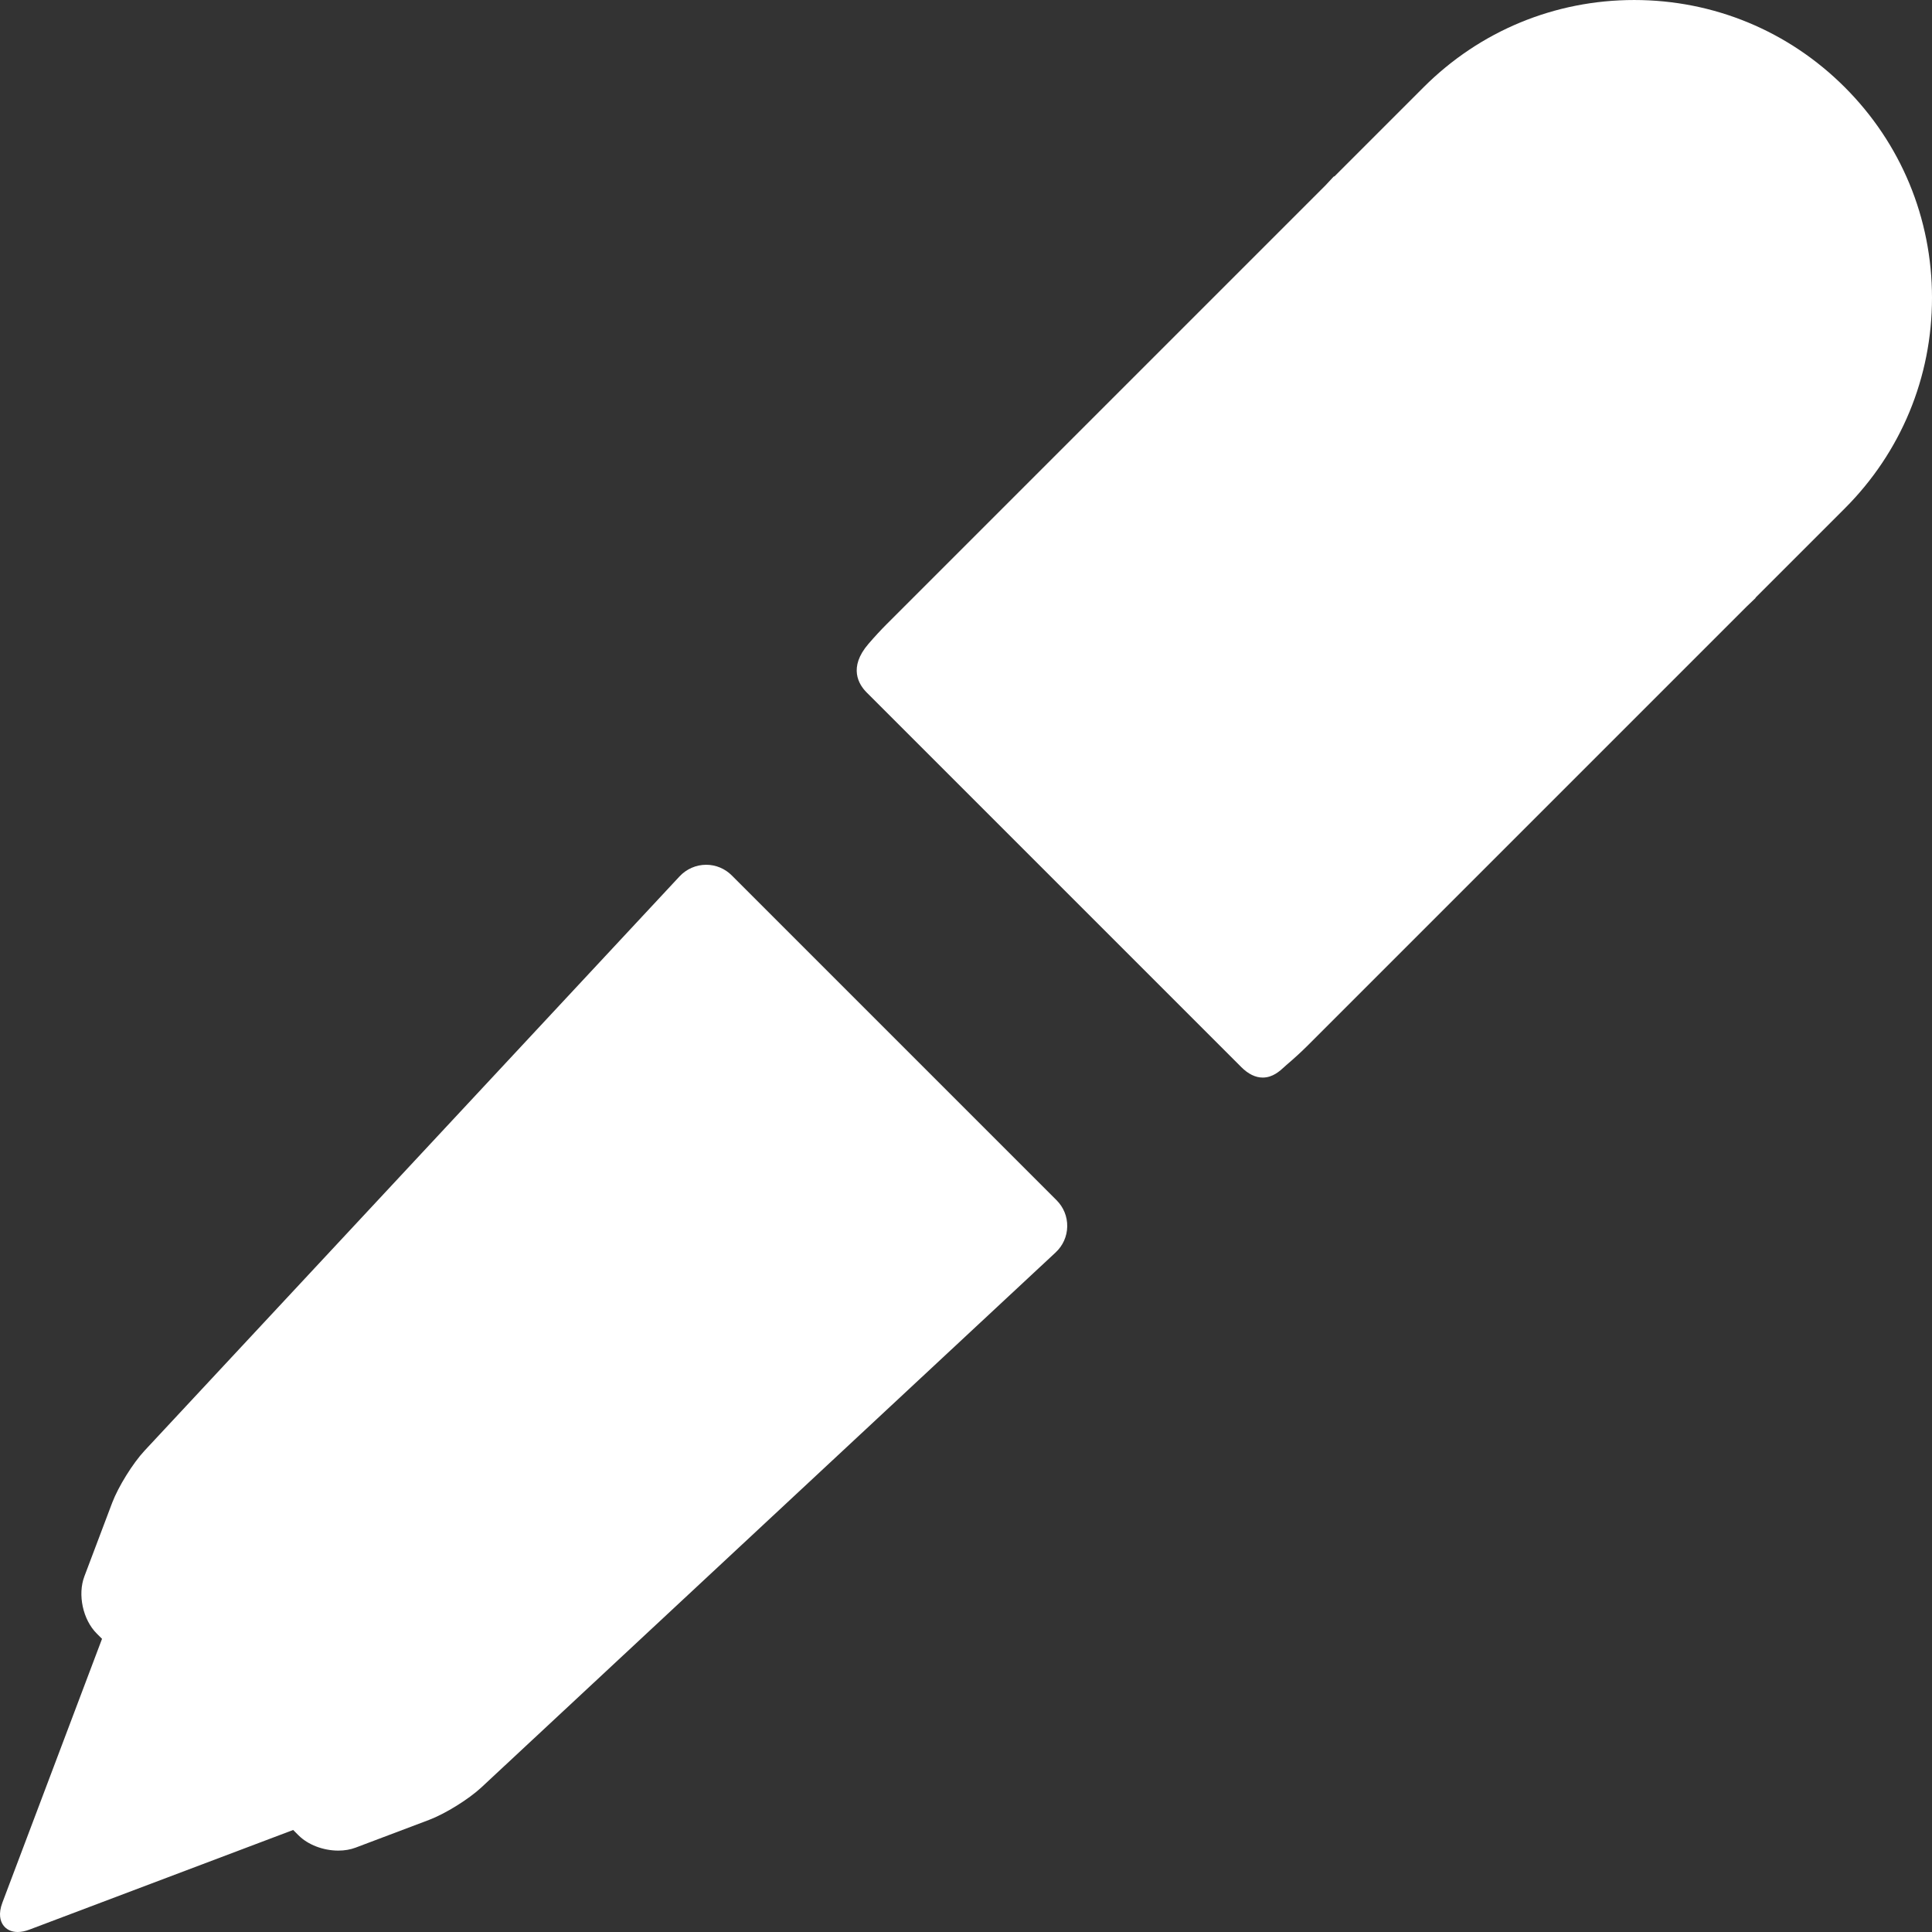 <?xml version="1.0" encoding="iso-8859-1"?>
<!-- Generator: Adobe Illustrator 17.1.0, SVG Export Plug-In . SVG Version: 6.00 Build 0)  -->
<!DOCTYPE svg PUBLIC "-//W3C//DTD SVG 1.1//EN" "http://www.w3.org/Graphics/SVG/1.1/DTD/svg11.dtd">
<svg fill="white" version="1.1" id="Capa_1" xmlns="http://www.w3.org/2000/svg" xmlns:xlink="http://www.w3.org/1999/xlink" x="0px" y="0px"
	 viewBox="0 0 258.461 258.461" style="enable-background:new 0 0 258.461 258.461;" xml:space="preserve">
<rect x="0" y="0" width="258.461" height="258.461" fill="#333333" stroke="none"/>
<g>
	<path d="M258.461,39.842c0-10.643-4.144-20.647-11.67-28.172c-7.524-7.524-17.529-11.669-28.171-11.669
		c-10.643,0-20.647,4.145-28.172,11.669l-11.95,11.95l-0.04-0.04l-1.115,1.194L118.617,83.5c-0.799,0.801-1.62,1.69-2.44,2.643
		c-2.708,3.148-1.309,5.422-0.233,6.497l50.11,50.11c0.933,0.933,1.899,1.406,2.872,1.406c1.337,0,2.272-0.86,2.892-1.43
		c0.093-0.086,0.18-0.166,0.26-0.234c1.048-0.891,2.019-1.782,2.885-2.648l58.7-58.7l1.206-1.154l-0.026-0.026l11.95-11.949
		C254.317,60.489,258.461,50.484,258.461,39.842z"/>
	<path d="M97.903,117.119c-0.923-0.923-2.144-1.431-3.438-1.431c-1.339,0-2.636,0.566-3.556,1.555l-71.564,76.819
		c-1.578,1.692-3.526,4.831-4.345,6.996l-3.714,9.832c-0.92,2.438-0.198,5.789,1.644,7.631l0.719,0.719L0.323,254.522
		c-0.579,1.534-0.271,2.478,0.089,2.999c0.419,0.605,1.112,0.94,1.953,0.94c0.481,0,1.012-0.108,1.576-0.321l35.28-13.327
		l0.719,0.719c1.258,1.258,3.296,2.04,5.319,2.04c0.838,0,1.615-0.134,2.312-0.396l9.832-3.714c2.163-0.817,5.302-2.766,6.997-4.344
		l76.818-71.564c0.979-0.912,1.531-2.145,1.555-3.471c0.023-1.326-0.484-2.577-1.431-3.523L97.903,117.119z"/>
</g>
<g>
</g>
<g>
</g>
<g>
</g>
<g>
</g>
<g>
</g>
<g>
</g>
<g>
</g>
<g>
</g>
<g>
</g>
<g>
</g>
<g>
</g>
<g>
</g>
<g>
</g>
<g>
</g>
<g>
</g>
</svg>
